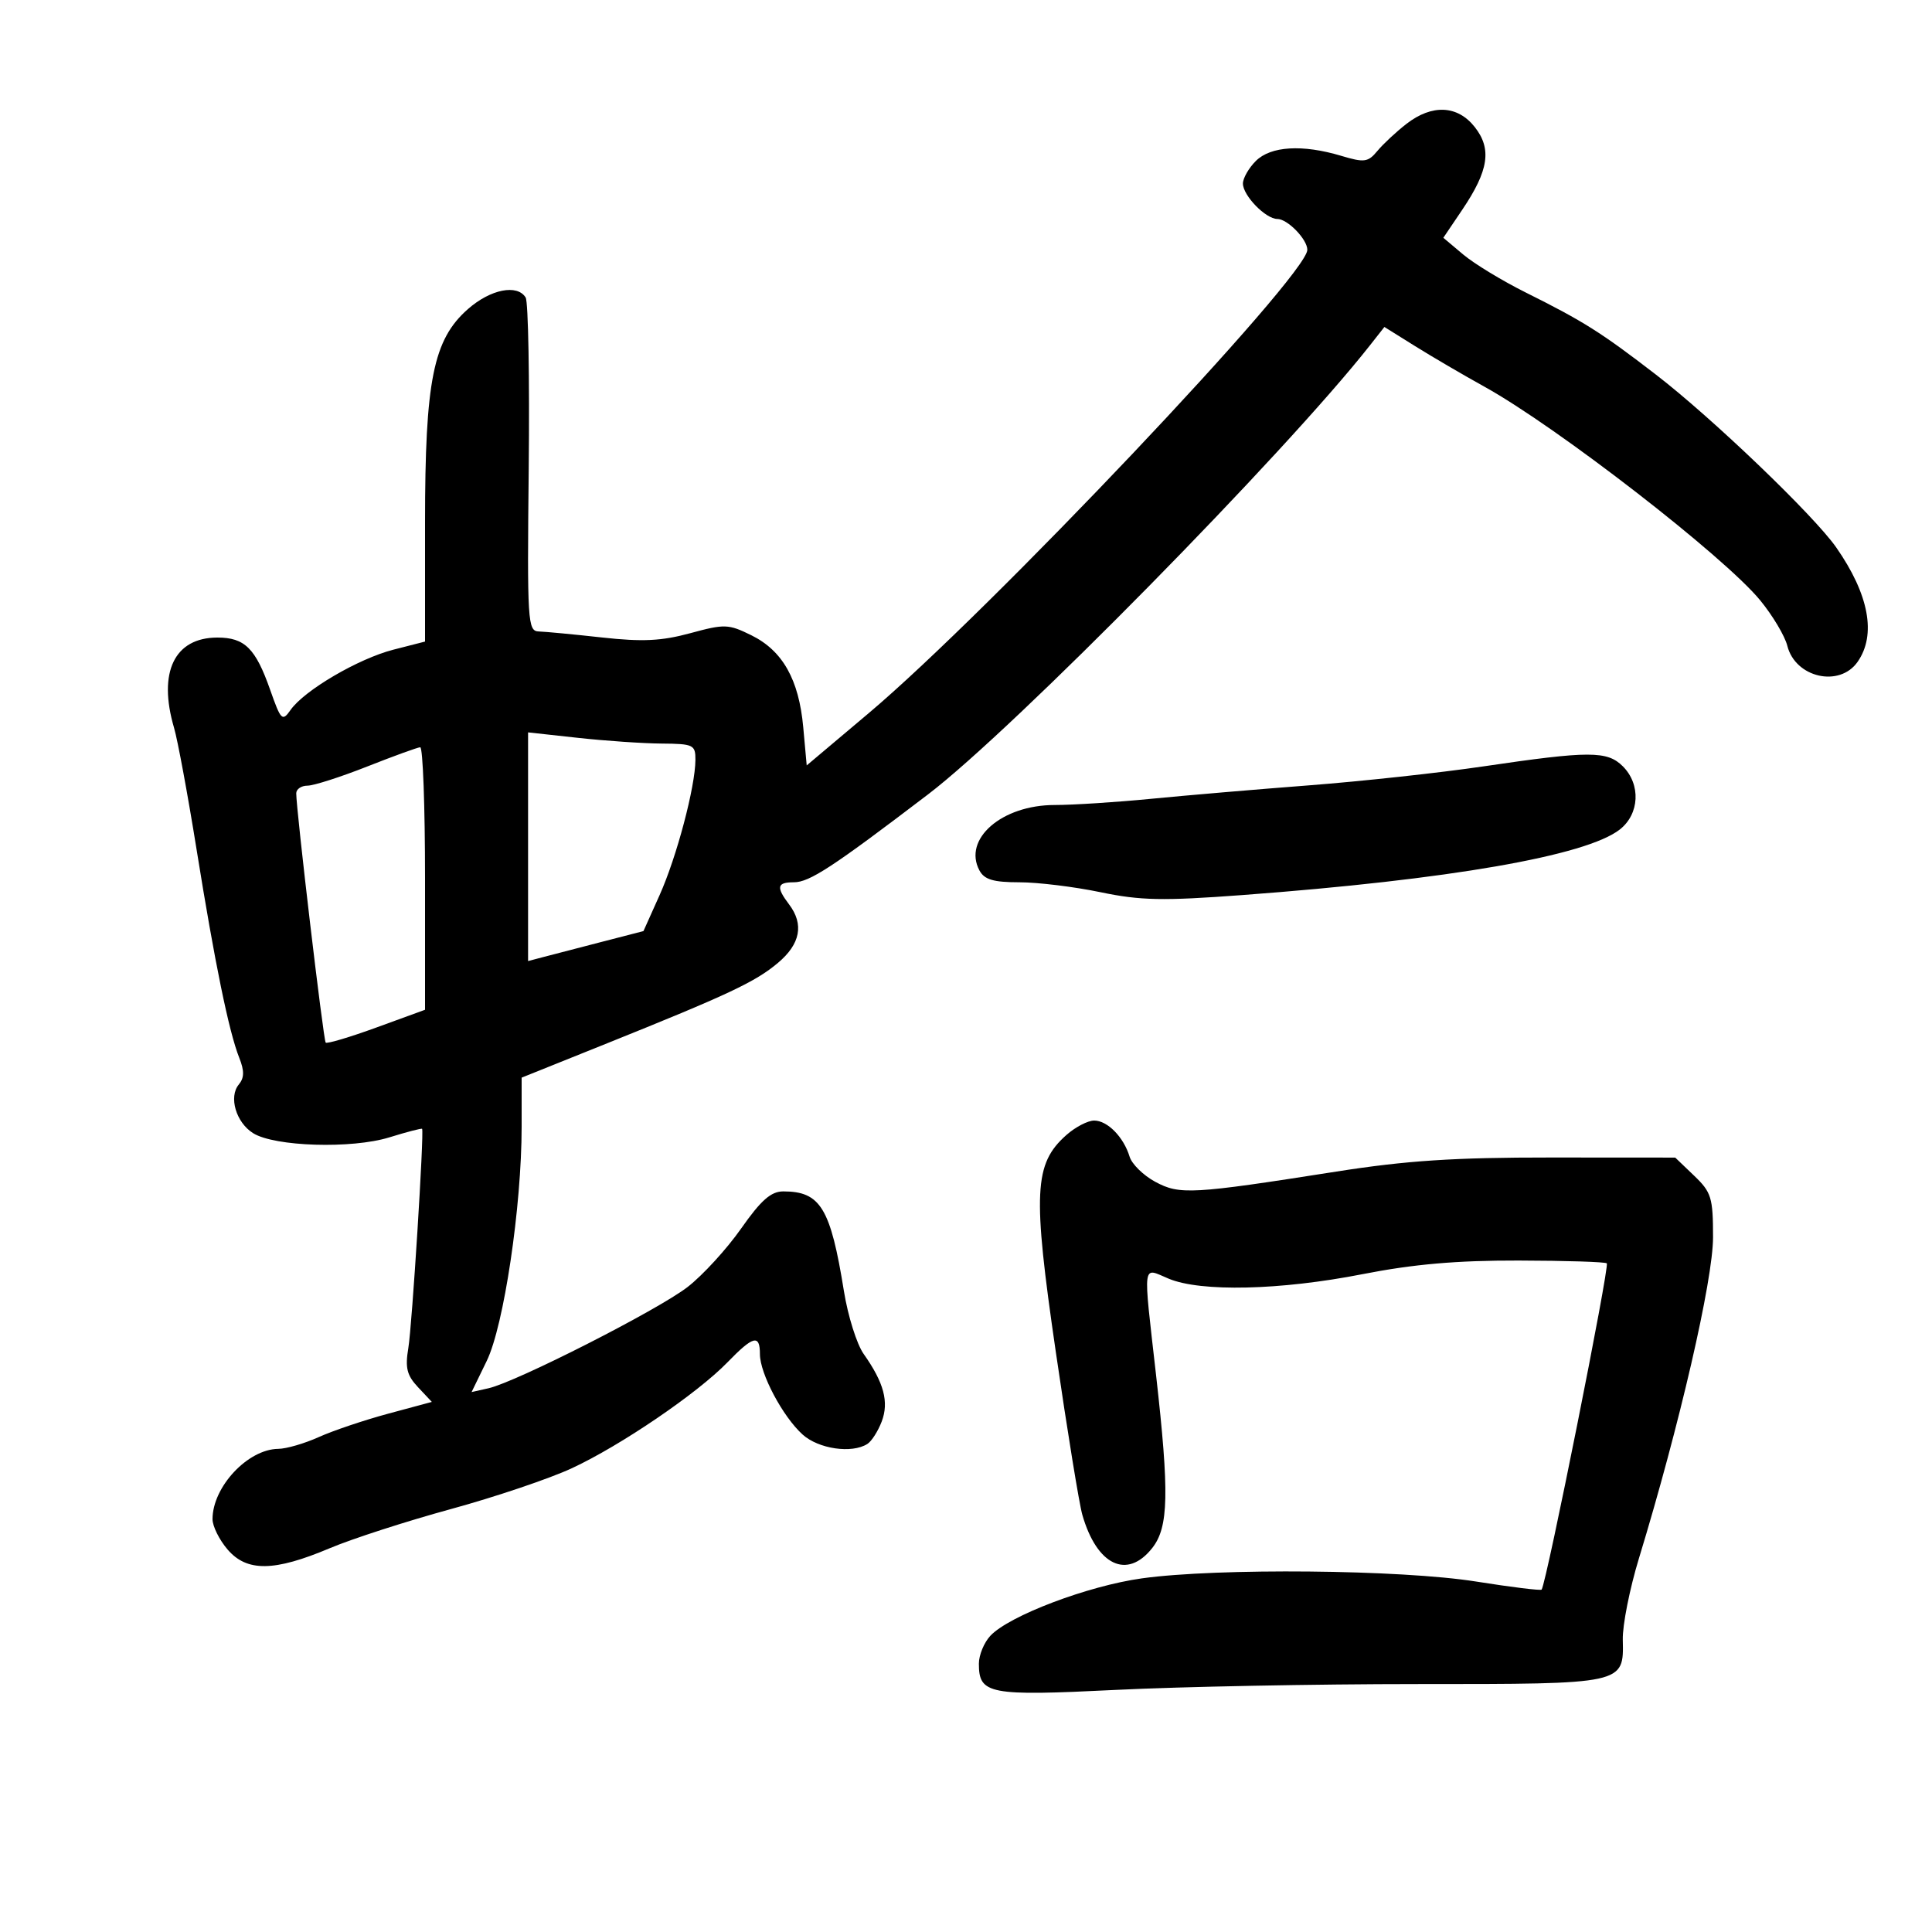 <svg xmlns="http://www.w3.org/2000/svg" width="300" height="300" viewBox="0 0 300 300" version="1.1">
	<path d="M 218.385 19.241 C 216.798 20.474, 214.771 22.363, 213.881 23.439 C 212.427 25.195, 211.853 25.273, 208.265 24.197 C 202.234 22.391, 197.312 22.688, 195 25 C 193.900 26.100, 193 27.675, 193 28.500 C 193 30.365, 196.533 34, 198.345 34 C 199.927 34, 203 37.161, 203 38.788 C 203 42.789, 153.608 94.968, 134.882 110.749 L 125.265 118.854 124.728 112.933 C 124.055 105.514, 121.525 101.032, 116.657 98.637 C 113.109 96.891, 112.511 96.871, 107.185 98.322 C 102.731 99.535, 99.767 99.679, 93.500 98.989 C 89.100 98.504, 84.676 98.084, 83.668 98.054 C 81.935 98.003, 81.850 96.639, 82.100 72.699 C 82.245 58.784, 82.031 46.859, 81.623 46.199 C 80.317 44.085, 76.169 44.912, 72.671 47.984 C 67.274 52.723, 66 59.052, 66 81.127 L 66 99.622 61.084 100.882 C 55.642 102.277, 47.257 107.191, 45.121 110.238 C 43.832 112.078, 43.627 111.875, 41.948 107.107 C 39.679 100.666, 37.997 99, 33.760 99 C 27.084 99, 24.495 104.384, 27.025 113.007 C 27.589 114.928, 29.170 123.475, 30.539 132 C 33.349 149.507, 35.543 160.210, 37.150 164.251 C 37.958 166.284, 37.939 167.368, 37.079 168.405 C 35.481 170.330, 36.653 174.302, 39.307 175.961 C 42.649 178.049, 54.627 178.417, 60.453 176.610 C 63.178 175.765, 65.469 175.169, 65.544 175.287 C 65.874 175.799, 63.985 205.869, 63.407 209.311 C 62.890 212.390, 63.179 213.562, 64.911 215.406 L 67.056 217.688 60.278 219.514 C 56.550 220.519, 51.700 222.154, 49.500 223.148 C 47.300 224.143, 44.472 224.966, 43.215 224.978 C 38.482 225.024, 33 230.882, 33 235.895 C 33 236.991, 34.054 239.114, 35.343 240.612 C 38.344 244.101, 42.583 244.046, 51.204 240.406 C 54.667 238.943, 63.125 236.210, 70 234.331 C 76.875 232.452, 85.327 229.600, 88.783 227.994 C 96.389 224.459, 108.291 216.358, 112.969 211.532 C 116.961 207.414, 118 207.152, 118 210.265 C 118 213.291, 121.538 219.962, 124.622 222.750 C 127.104 224.993, 132.279 225.746, 134.687 224.214 C 135.341 223.799, 136.342 222.231, 136.913 220.730 C 138.063 217.703, 137.260 214.700, 134.106 210.236 C 133.043 208.731, 131.666 204.350, 131.046 200.500 C 128.966 187.577, 127.401 185, 121.630 185 C 119.717 185, 118.174 186.360, 115.075 190.777 C 112.846 193.955, 109.105 198.038, 106.761 199.851 C 102.156 203.414, 80.169 214.597, 75.863 215.566 L 73.227 216.160 75.577 211.330 C 78.243 205.852, 81 187.363, 81 174.959 L 81 167.336 93.979 162.122 C 113.131 154.429, 117.276 152.480, 120.807 149.509 C 124.284 146.583, 124.866 143.527, 122.532 140.441 C 120.487 137.738, 120.645 137, 123.269 137 C 125.694 137, 129.291 134.644, 144.114 123.347 C 157.370 113.245, 199.538 70.392, 212.734 53.612 L 214.968 50.771 219.734 53.747 C 222.355 55.383, 227.200 58.218, 230.500 60.045 C 241.777 66.290, 267.738 86.403, 273.331 93.229 C 275.260 95.583, 277.152 98.756, 277.534 100.281 C 278.776 105.227, 285.629 106.796, 288.443 102.777 C 291.390 98.571, 290.219 92.299, 285.125 85 C 281.664 80.041, 265.844 64.879, 257.133 58.172 C 248.587 51.593, 245.898 49.897, 236.896 45.409 C 233.265 43.599, 228.904 40.949, 227.206 39.520 L 224.120 36.923 227.066 32.558 C 231.164 26.484, 231.673 23.125, 229.006 19.734 C 226.329 16.332, 222.367 16.148, 218.385 19.241 M 82 131.479 L 82 149.233 84.250 148.639 C 85.487 148.313, 89.519 147.266, 93.208 146.312 L 99.916 144.579 102.421 138.996 C 105.071 133.091, 107.960 122.188, 107.985 118 C 107.999 115.654, 107.677 115.498, 102.750 115.461 C 99.862 115.440, 94.013 115.041, 89.750 114.573 L 82 113.724 82 131.479 M 57 119.031 C 52.875 120.660, 48.712 121.994, 47.750 121.996 C 46.788 121.998, 46 122.534, 46 123.186 C 46 125.812, 50.219 161.528, 50.572 161.893 C 50.781 162.109, 54.338 161.051, 58.476 159.541 L 66 156.797 66 136.399 C 66 125.179, 65.662 116.015, 65.250 116.034 C 64.838 116.053, 61.125 117.402, 57 119.031 M 230.306 119.008 C 223.599 119.998, 211.449 121.319, 203.306 121.945 C 195.163 122.570, 184.095 123.514, 178.711 124.041 C 173.327 124.568, 166.605 125, 163.773 125 C 155.559 125, 149.478 130.287, 152.087 135.162 C 152.848 136.585, 154.247 137, 158.285 137.001 C 161.153 137.001, 166.817 137.694, 170.871 138.539 C 177.085 139.836, 180.537 139.906, 192.871 138.987 C 225.002 136.594, 246.329 132.889, 251.531 128.797 C 254.589 126.391, 254.809 121.809, 252 119 C 249.571 116.571, 246.820 116.572, 230.306 119.008 M 165.580 176.250 C 160.550 180.721, 160.333 185.160, 163.939 209.886 C 165.725 222.140, 167.579 233.533, 168.059 235.205 C 170.319 243.086, 175.029 245.322, 178.927 240.365 C 181.470 237.132, 181.585 231.847, 179.510 213.500 C 177.479 195.548, 177.313 196.815, 181.468 198.551 C 186.466 200.640, 198.810 200.354, 211.557 197.854 C 219.477 196.301, 226.173 195.716, 235.798 195.736 C 243.112 195.751, 249.280 195.947, 249.504 196.171 C 249.961 196.628, 240.176 245.612, 239.384 246.832 C 239.266 247.015, 234.689 246.453, 229.215 245.582 C 217.538 243.726, 189.081 243.454, 177.322 245.086 C 168.931 246.250, 156.680 250.893, 153.778 254.008 C 152.800 255.058, 152 257.005, 152 258.336 C 152 263.089, 153.548 263.385, 173.289 262.405 C 183.305 261.907, 204.364 261.500, 220.087 261.500 C 252.361 261.500, 252.140 261.548, 251.985 254.596 C 251.935 252.343, 253.061 246.675, 254.487 242 C 260.795 221.325, 266 198.773, 266 192.114 C 266 185.963, 265.743 185.128, 263.064 182.562 L 260.128 179.749 240.814 179.737 C 225.786 179.727, 218.394 180.212, 207.500 181.923 C 185.039 185.449, 183.184 185.554, 179.385 183.508 C 177.546 182.518, 175.754 180.761, 175.403 179.604 C 174.478 176.559, 171.965 174, 169.901 174 C 168.917 174, 166.972 175.012, 165.580 176.250" stroke="none" fill="black" fill-rule="evenodd"/>
</svg>
